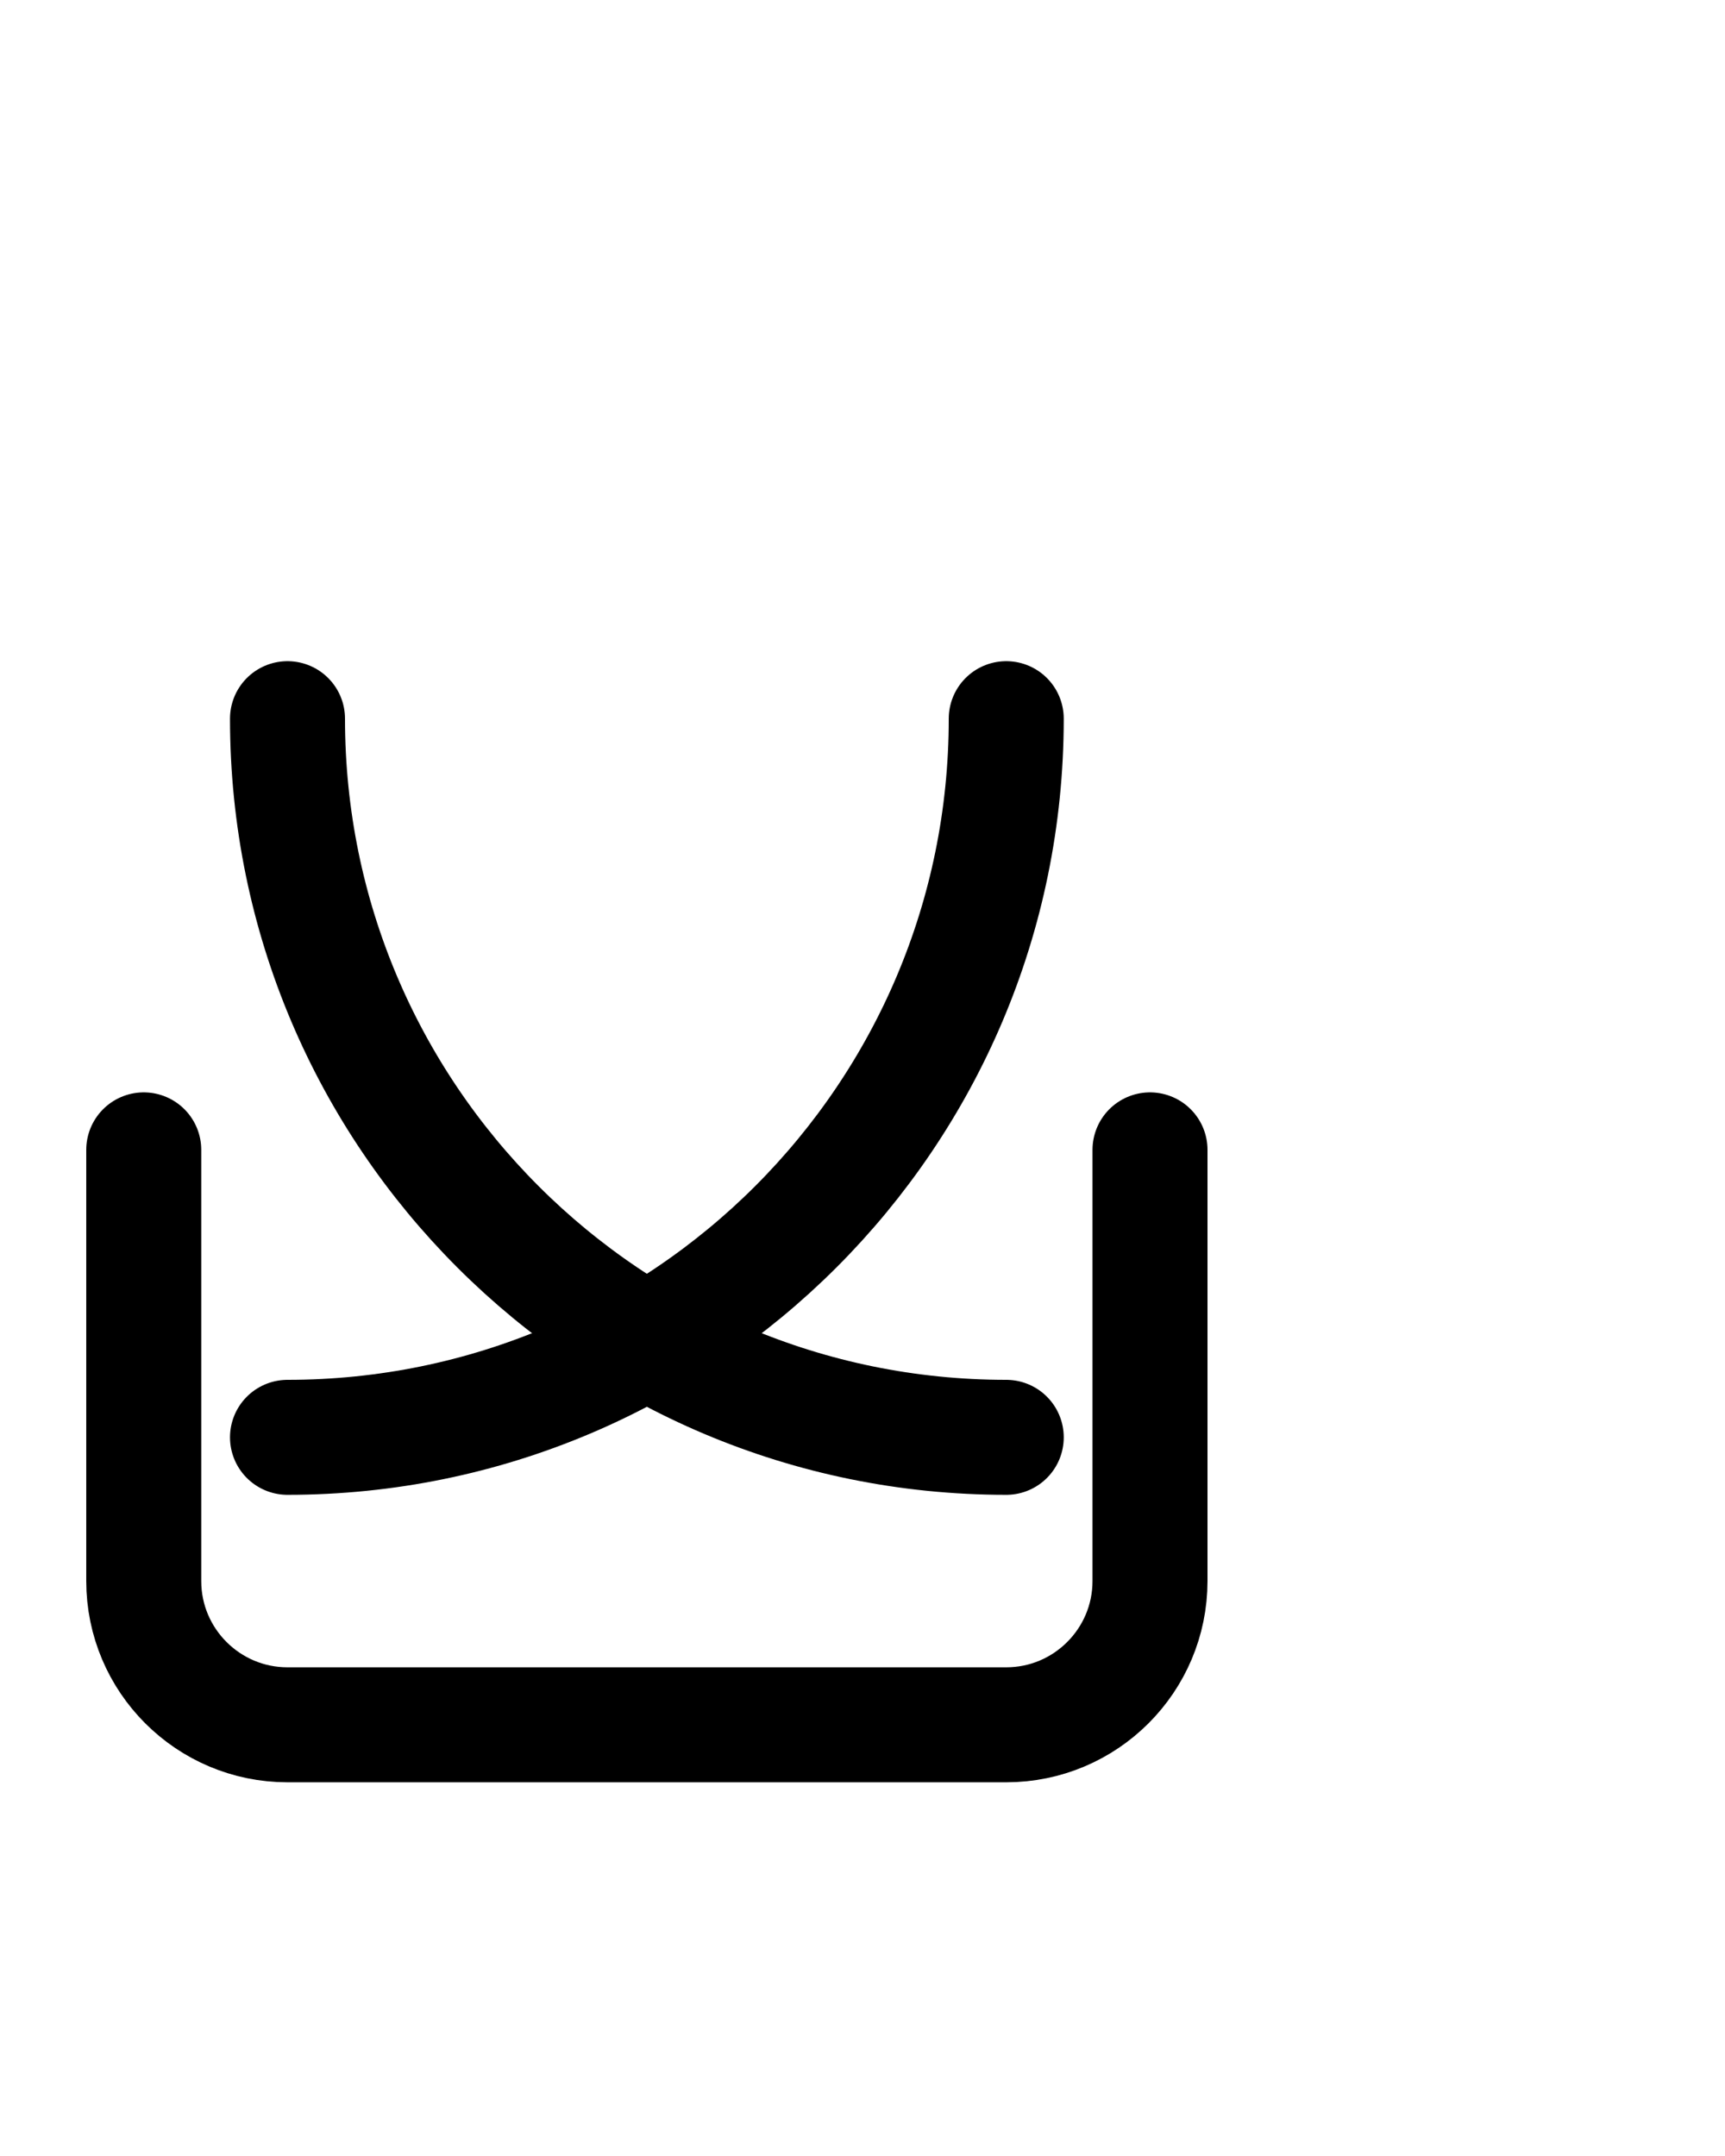<?xml version="1.0" encoding="utf-8"?>
<!-- Generator: Adobe Illustrator 26.0.0, SVG Export Plug-In . SVG Version: 6.00 Build 0)  -->
<svg version="1.1" id="图层_1" xmlns="http://www.w3.org/2000/svg" xmlns:xlink="http://www.w3.org/1999/xlink" x="0px" y="0px"
	 viewBox="0 0 720 900" style="enable-background:new 0 0 720 900;" xml:space="preserve">
<style type="text/css">
	.st0{fill:none;stroke:#000000;stroke-width:48;stroke-linecap:round;stroke-linejoin:round;stroke-miterlimit:10;}
</style>
<path class="st0" d="M60,480v180c0,33.1,26.9,60,60,60h300c33.1,0,60-26.9,60-60V480"/>
<path class="st0" d="M120,300c0,165.7,134.3,300,300,300"/>
<path class="st0" d="M420,300c0,165.7-134.3,300-300,300"/>
</svg>
